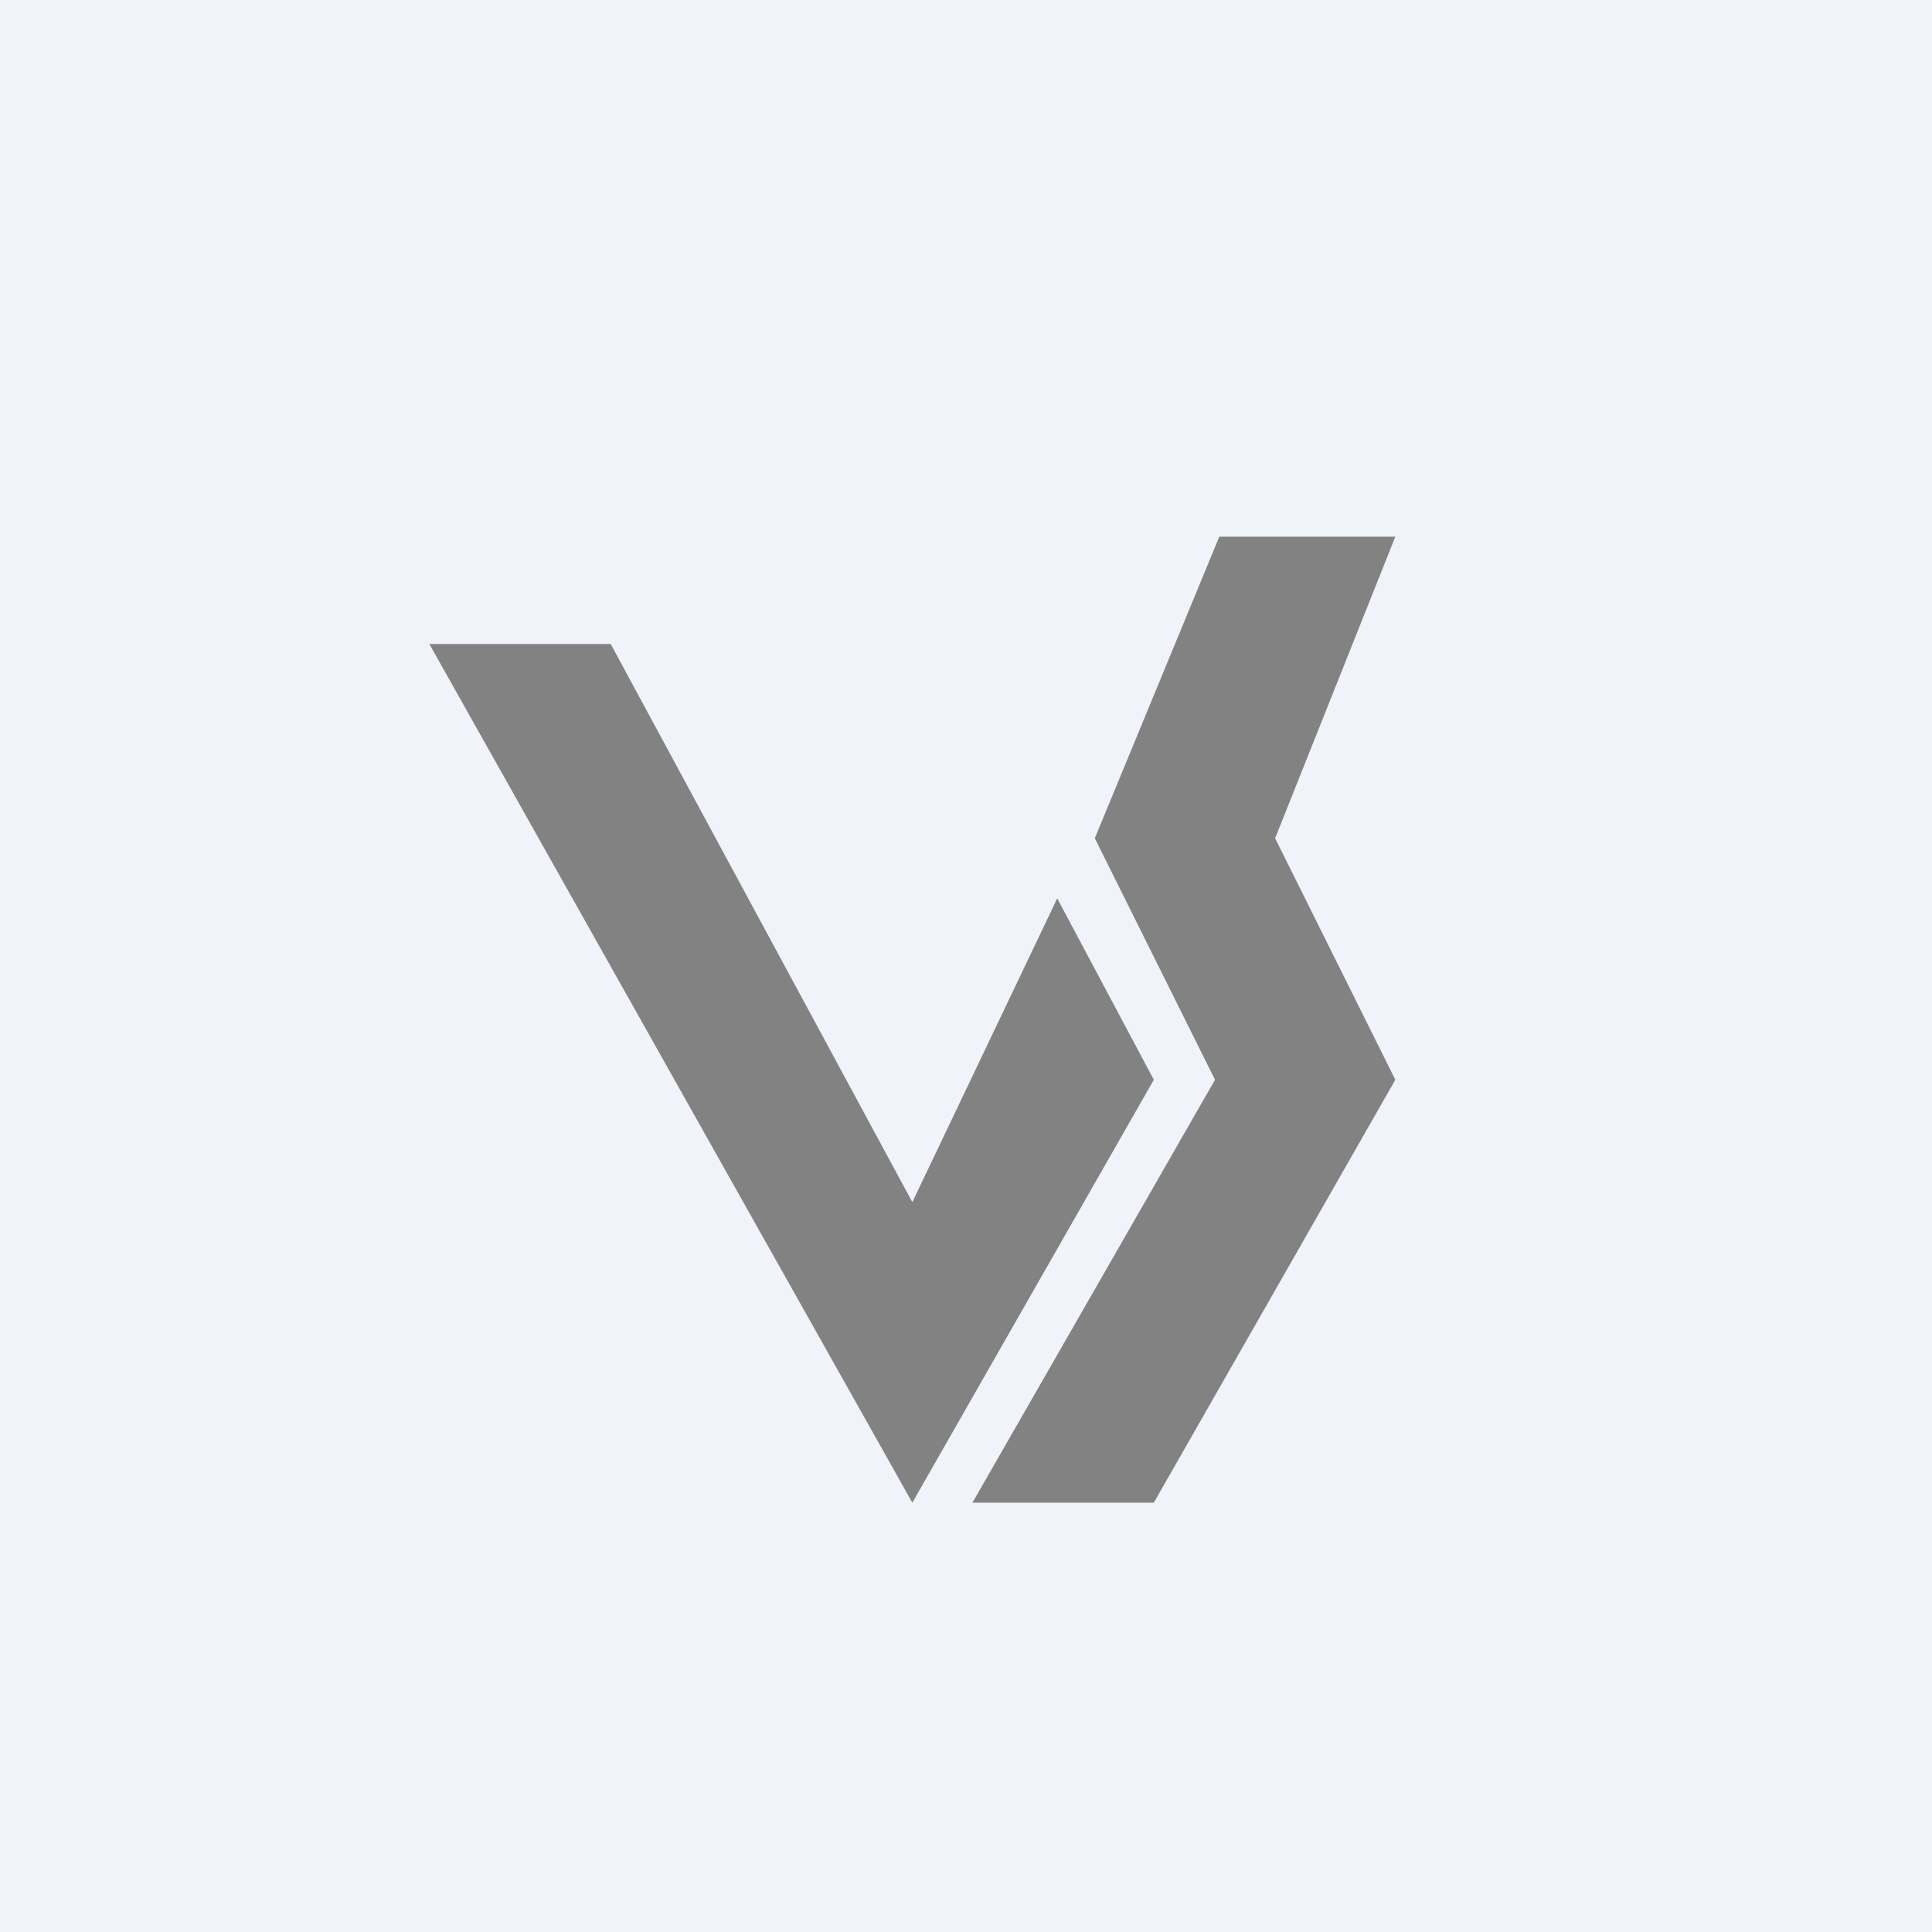 <!-- by TradingView --><svg width="18" height="18" viewBox="0 0 18 18" xmlns="http://www.w3.org/2000/svg"><path fill="#F0F3FA" d="M0 0h18v18H0z"/><path d="M5.69 6H4l4.5 8 2.25-3.94-.9-1.69L8.5 11.2 5.69 6Z" fill="#828282"/><path d="M13 5h-1.64L10.2 7.81l1.12 2.25L9.06 14h1.69L13 10.06l-1.12-2.25L13 5Z" fill="#828282"/></svg>